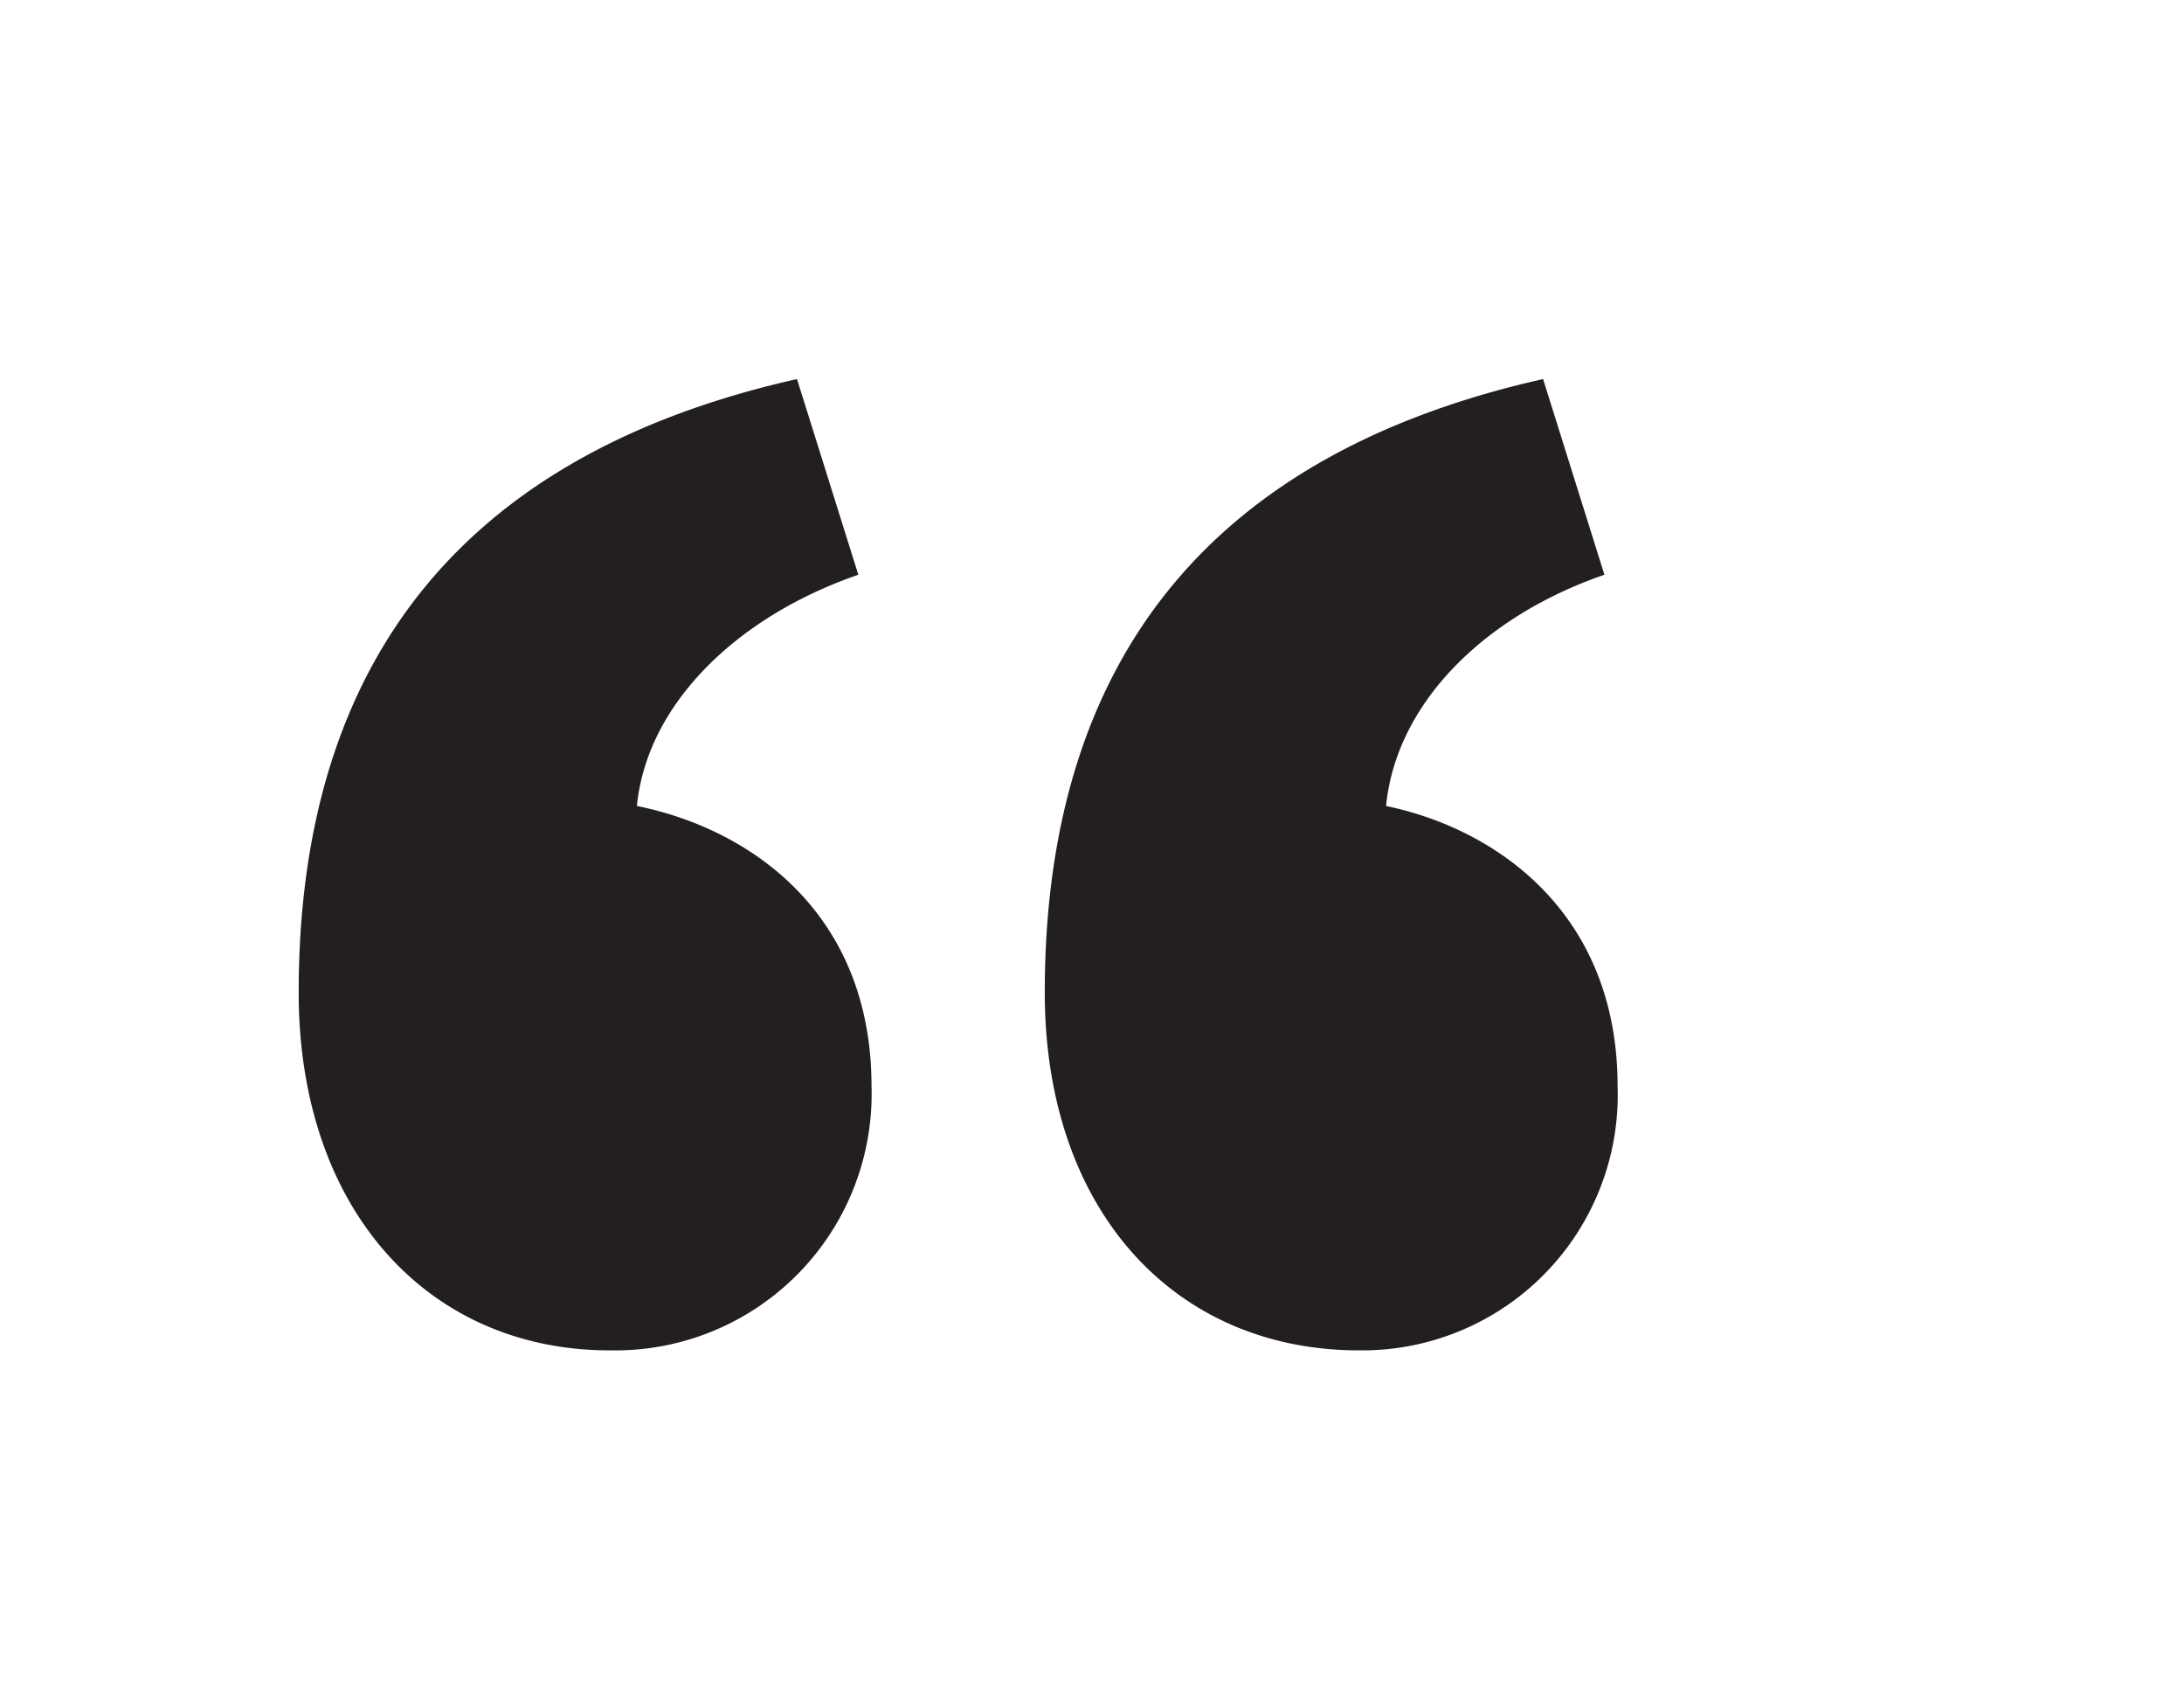 <svg id="Layer_1" data-name="Layer 1" xmlns="http://www.w3.org/2000/svg" viewBox="0 0 71.22 55.03"><defs><style>.cls-1{fill:#231f20;}</style></defs><path class="cls-1" d="M9.74,32.36c0-11.16,5.74-17.64,16.25-20l2,6.38c-4,1.38-6.9,4.25-7.22,7.54,3.72.75,7.65,3.51,7.65,9.14a8.36,8.36,0,0,1-8.5,8.61C14,44.05,9.74,39.48,9.74,32.36Zm24.33,0c0-11.16,5.74-17.64,16.25-20l2,6.38c-4,1.38-6.8,4.25-7.12,7.54,3.62.75,7.55,3.51,7.55,9.14a8.33,8.33,0,0,1-8.39,8.61C38.32,44.05,34.07,39.48,34.07,32.36Z"/></svg>